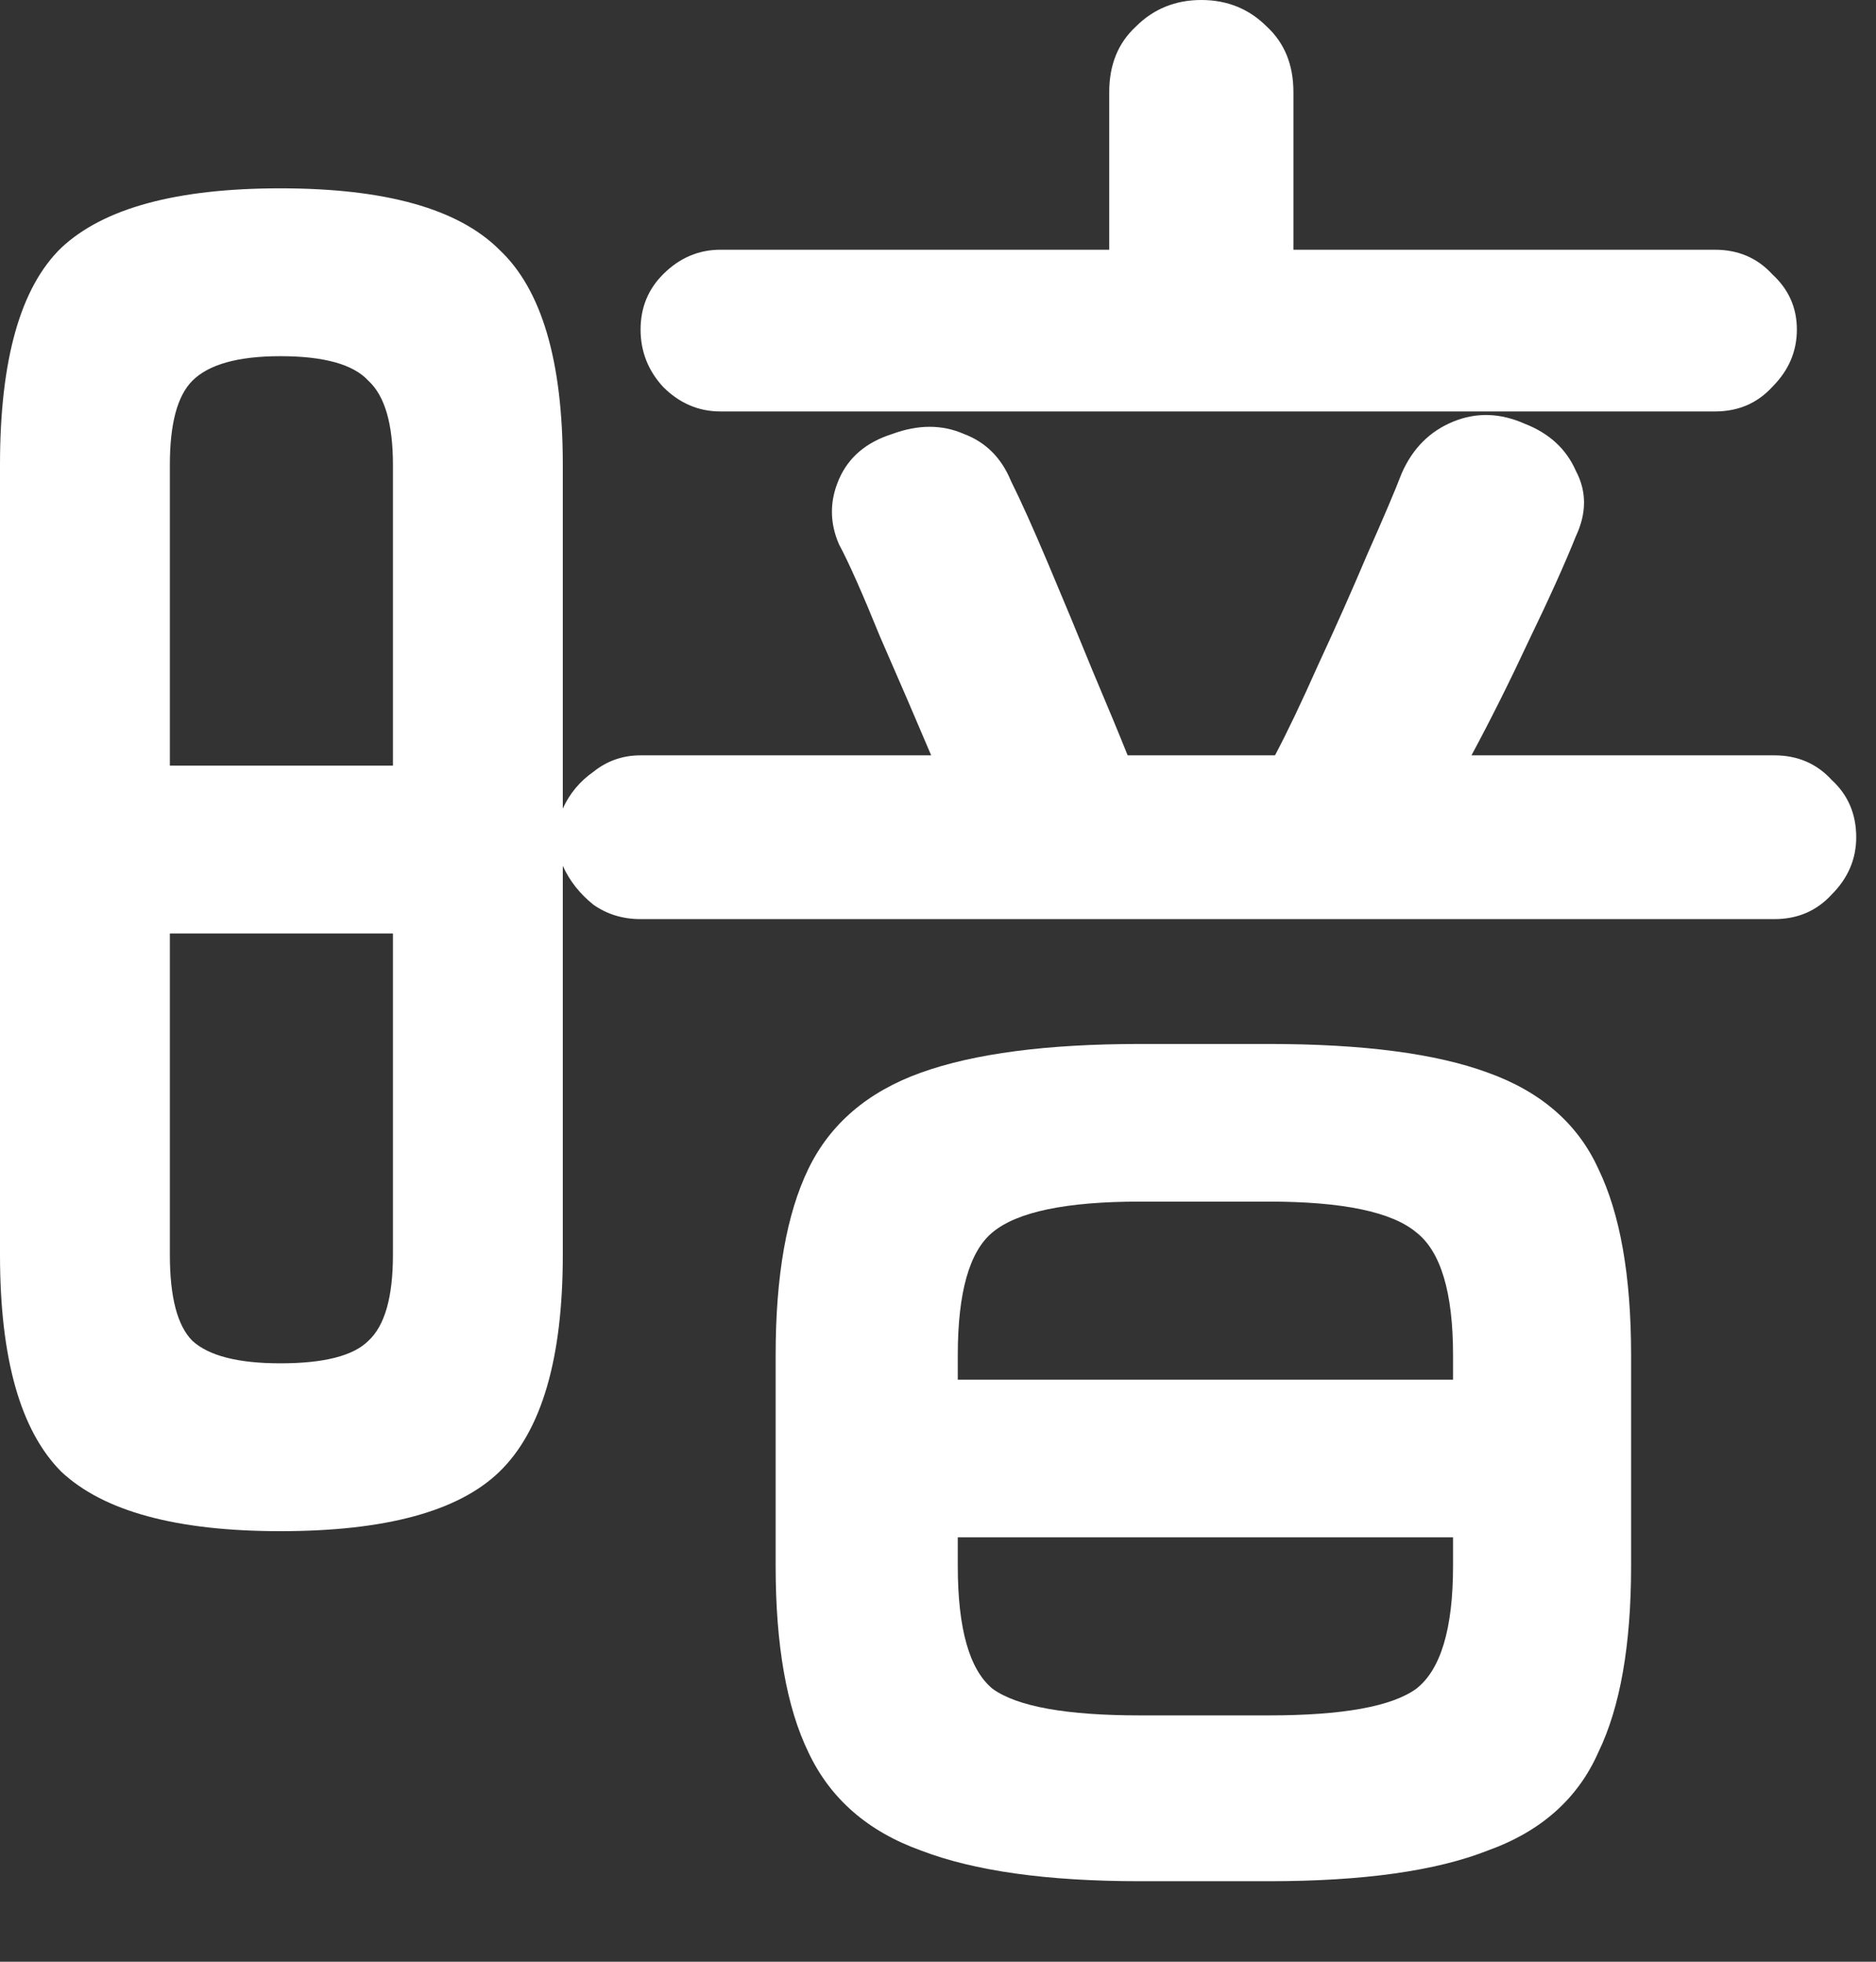 <svg width="22" height="23" viewBox="0 0 22 23" fill="none" xmlns="http://www.w3.org/2000/svg">
<rect x="0" y="0" width="22" height="23" fill="#333333" stroke="none"/>
<path d="M3.288 17.952C2.072 17.952 1.216 17.72 0.72 17.256C0.24 16.776 0 15.928 0 14.712V5.448C0 4.216 0.24 3.368 0.72 2.904C1.216 2.44 2.072 2.208 3.288 2.208C4.52 2.208 5.376 2.448 5.856 2.928C6.352 3.392 6.6 4.232 6.6 5.448V9.48C6.68 9.304 6.8 9.16 6.96 9.048C7.12 8.92 7.304 8.856 7.512 8.856H10.92C10.744 8.44 10.544 7.976 10.32 7.464C10.112 6.952 9.952 6.592 9.84 6.384C9.728 6.128 9.728 5.872 9.84 5.616C9.952 5.36 10.16 5.184 10.464 5.088C10.768 4.976 11.048 4.976 11.304 5.088C11.56 5.184 11.744 5.368 11.856 5.64C11.968 5.864 12.112 6.184 12.288 6.6C12.464 7.016 12.64 7.44 12.816 7.872C12.992 8.288 13.128 8.616 13.224 8.856H14.952C15.096 8.584 15.264 8.232 15.456 7.8C15.664 7.352 15.856 6.92 16.032 6.504C16.224 6.072 16.36 5.752 16.44 5.544C16.568 5.256 16.768 5.056 17.04 4.944C17.312 4.832 17.592 4.84 17.88 4.968C18.168 5.08 18.368 5.264 18.48 5.52C18.608 5.76 18.608 6.016 18.48 6.288C18.352 6.608 18.168 7.016 17.928 7.512C17.704 7.992 17.48 8.44 17.256 8.856H20.808C21.08 8.856 21.304 8.952 21.48 9.144C21.672 9.32 21.768 9.544 21.768 9.816C21.768 10.072 21.672 10.296 21.48 10.488C21.304 10.68 21.08 10.776 20.808 10.776H7.512C7.304 10.776 7.12 10.72 6.96 10.608C6.8 10.48 6.68 10.328 6.6 10.152V14.712C6.6 15.928 6.352 16.776 5.856 17.256C5.376 17.72 4.52 17.952 3.288 17.952ZM13.368 22.056C12.28 22.056 11.424 21.936 10.8 21.696C10.176 21.472 9.736 21.088 9.48 20.544C9.224 20.016 9.096 19.288 9.096 18.36V15.888C9.096 14.96 9.224 14.232 9.48 13.704C9.736 13.176 10.176 12.8 10.8 12.576C11.424 12.352 12.28 12.24 13.368 12.24H14.88C15.984 12.24 16.84 12.352 17.448 12.576C18.072 12.8 18.504 13.176 18.744 13.704C19 14.232 19.128 14.96 19.128 15.888V18.36C19.128 19.288 19 20.016 18.744 20.544C18.504 21.088 18.072 21.472 17.448 21.696C16.84 21.936 15.984 22.056 14.88 22.056H13.368ZM8.448 4.824C8.192 4.824 7.968 4.728 7.776 4.536C7.6 4.344 7.512 4.12 7.512 3.864C7.512 3.608 7.6 3.392 7.776 3.216C7.968 3.024 8.192 2.928 8.448 2.928H13.008V1.08C13.008 0.76 13.112 0.504 13.32 0.312C13.528 0.104 13.784 0 14.088 0C14.392 0 14.648 0.104 14.856 0.312C15.064 0.504 15.168 0.76 15.168 1.08V2.928H20.112C20.384 2.928 20.608 3.024 20.784 3.216C20.976 3.392 21.072 3.608 21.072 3.864C21.072 4.12 20.976 4.344 20.784 4.536C20.608 4.728 20.384 4.824 20.112 4.824H8.448ZM3.288 15.984C3.8 15.984 4.144 15.896 4.32 15.72C4.512 15.544 4.608 15.208 4.608 14.712V10.944H1.992V14.712C1.992 15.208 2.08 15.544 2.256 15.72C2.448 15.896 2.792 15.984 3.288 15.984ZM1.992 8.976H4.608V5.448C4.608 4.968 4.512 4.64 4.32 4.464C4.144 4.272 3.8 4.176 3.288 4.176C2.792 4.176 2.448 4.272 2.256 4.464C2.08 4.64 1.992 4.968 1.992 5.448V8.976ZM13.368 20.112H14.88C15.744 20.112 16.32 20.008 16.608 19.8C16.896 19.576 17.04 19.096 17.04 18.36V18.024H11.232V18.36C11.232 19.096 11.368 19.576 11.64 19.8C11.928 20.008 12.504 20.112 13.368 20.112ZM11.232 16.176H17.04V15.888C17.04 15.152 16.896 14.672 16.608 14.448C16.32 14.208 15.744 14.088 14.88 14.088H13.368C12.504 14.088 11.928 14.208 11.64 14.448C11.368 14.672 11.232 15.152 11.232 15.888V16.176Z" fill="white"/>
</svg>
